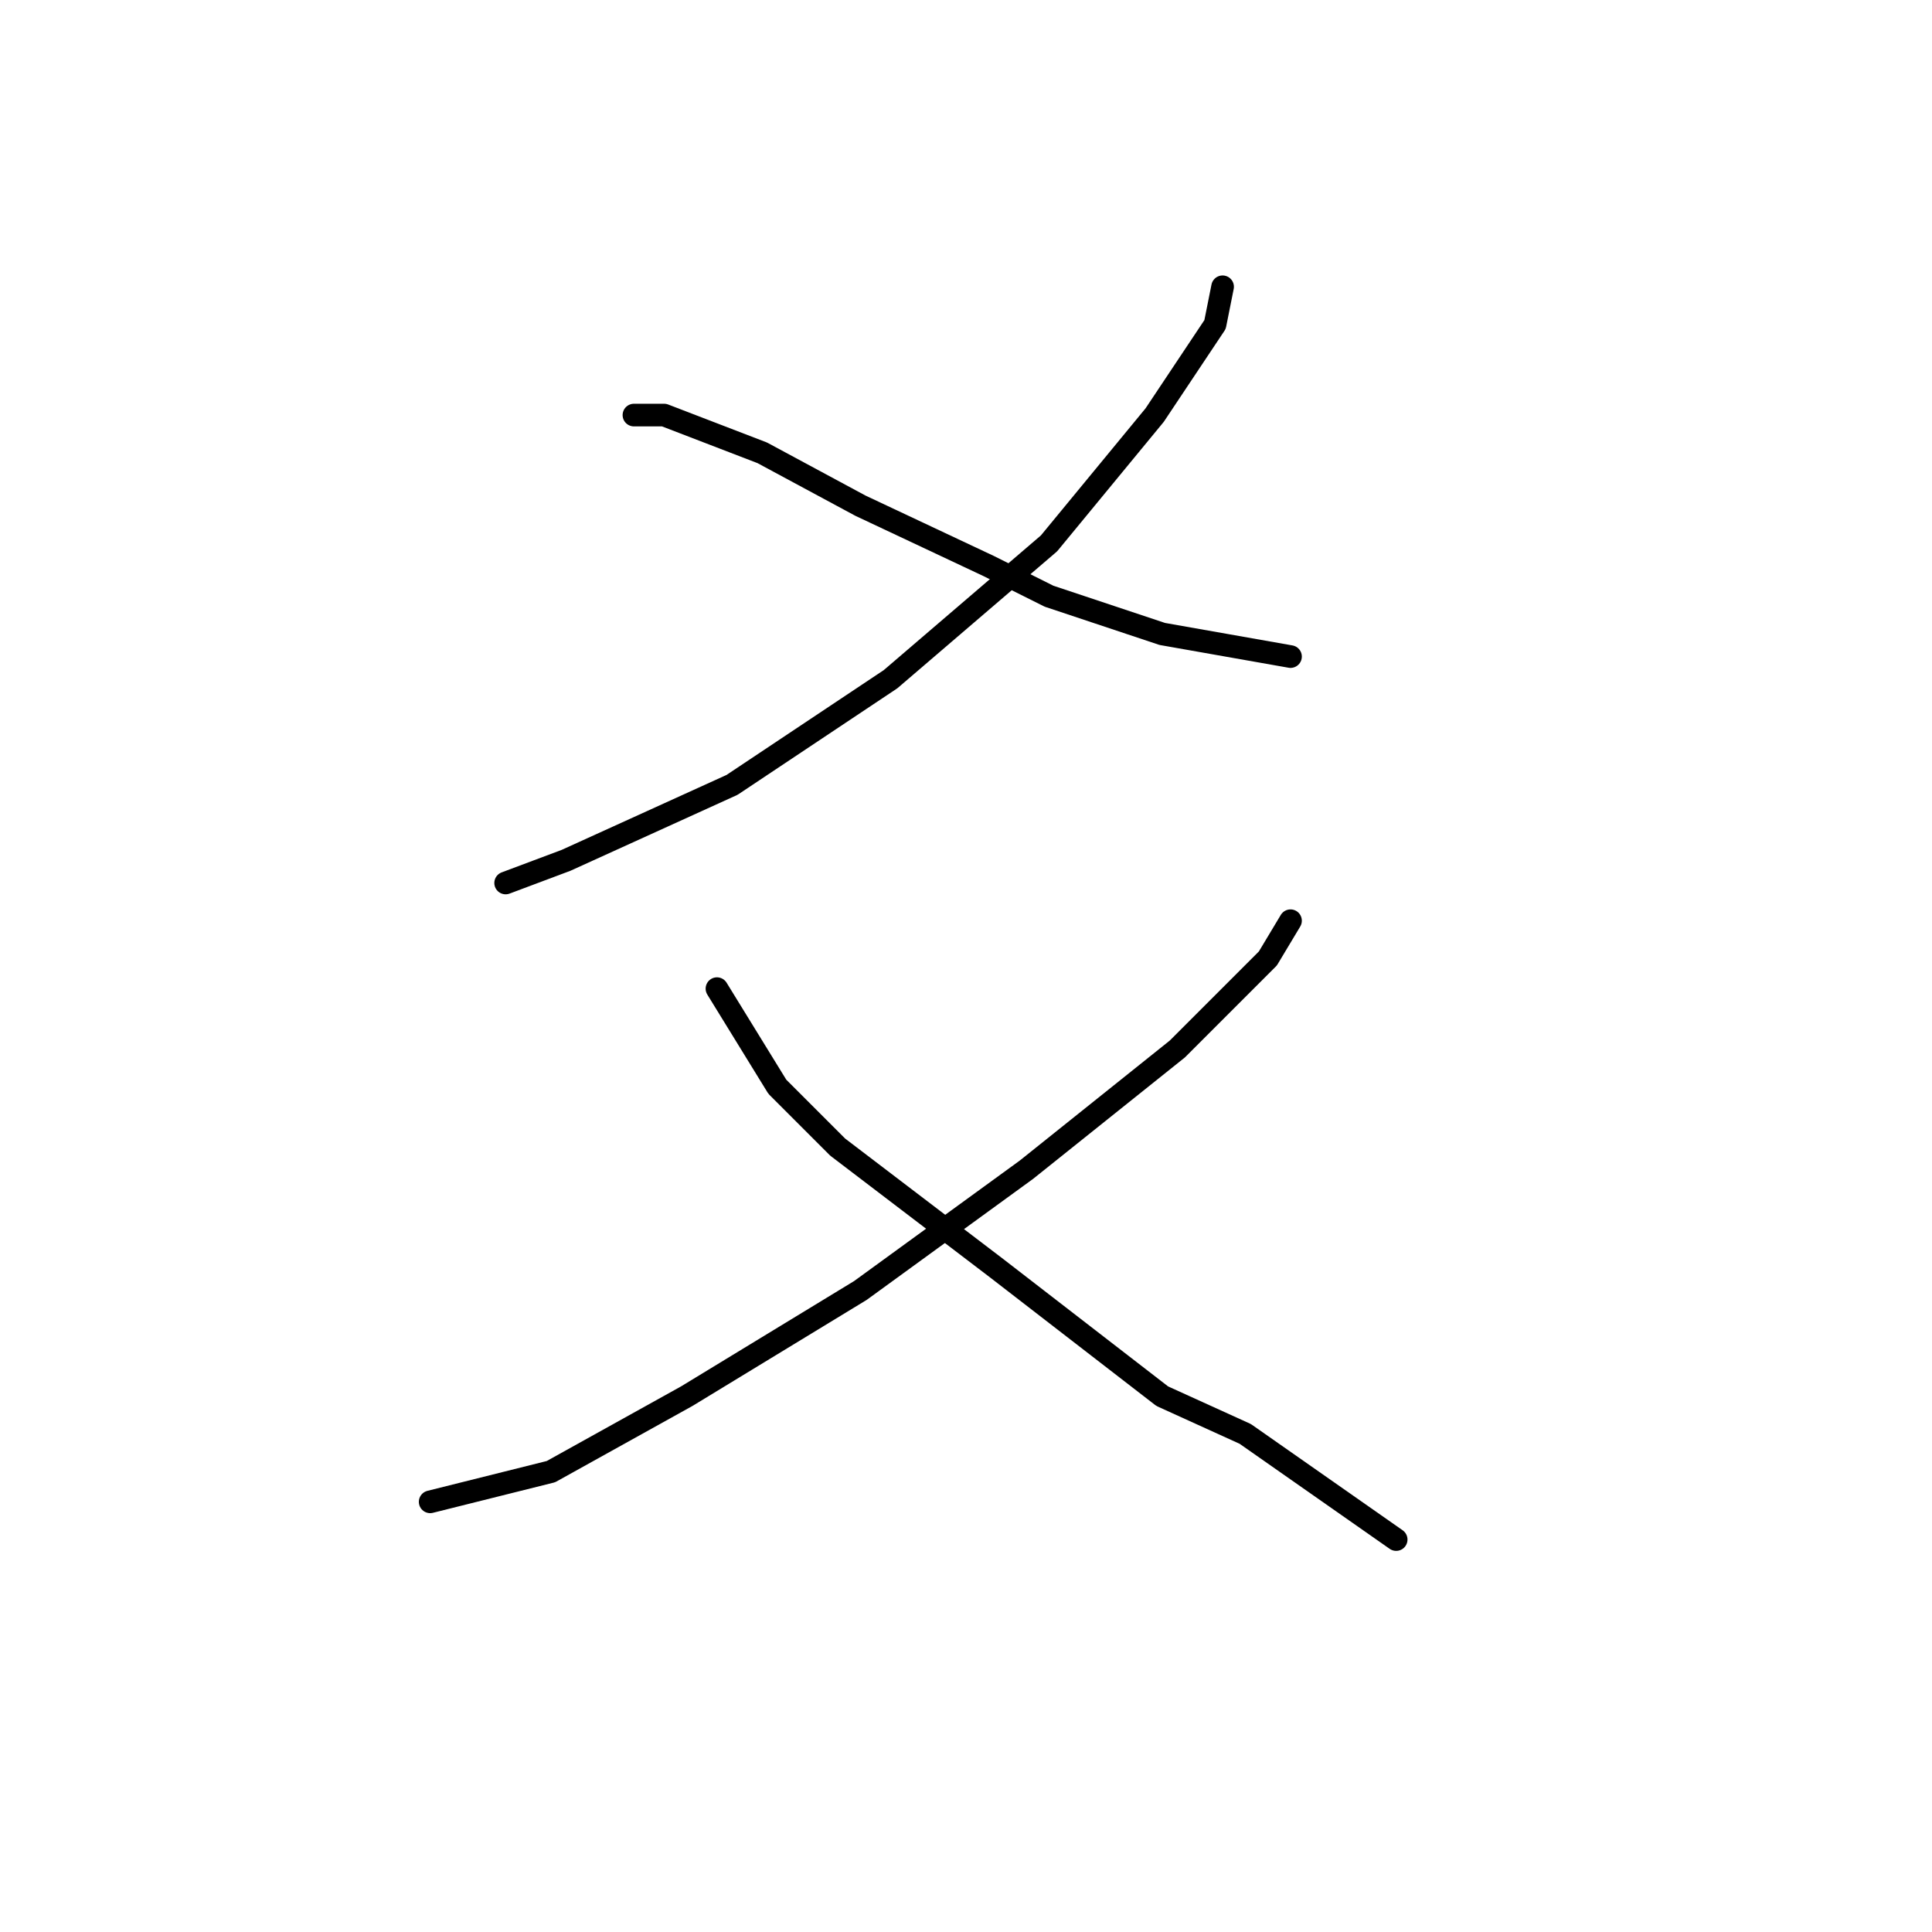 <?xml version="1.0" standalone="no"?>
    <svg width="256" height="256" xmlns="http://www.w3.org/2000/svg" version="1.1">
    <polyline stroke="black" stroke-width="3" stroke-linecap="round" fill="transparent" stroke-linejoin="round" points="162 38 161 43 153 55 139 72 118 90 97 104 75 114 67 117 67 117 " />
        <polyline stroke="black" stroke-width="3" stroke-linecap="round" fill="transparent" stroke-linejoin="round" points="84 55 88 55 101 60 114 67 131 75 139 79 154 84 171 87 171 87 " />
        <polyline stroke="black" stroke-width="3" stroke-linecap="round" fill="transparent" stroke-linejoin="round" points="171 122 168 127 156 139 136 155 114 171 91 185 73 195 57 199 57 199 " />
        <polyline stroke="black" stroke-width="3" stroke-linecap="round" fill="transparent" stroke-linejoin="round" points="95 131 103 144 111 152 132 168 154 185 165 190 185 204 185 204 " />
        </svg>